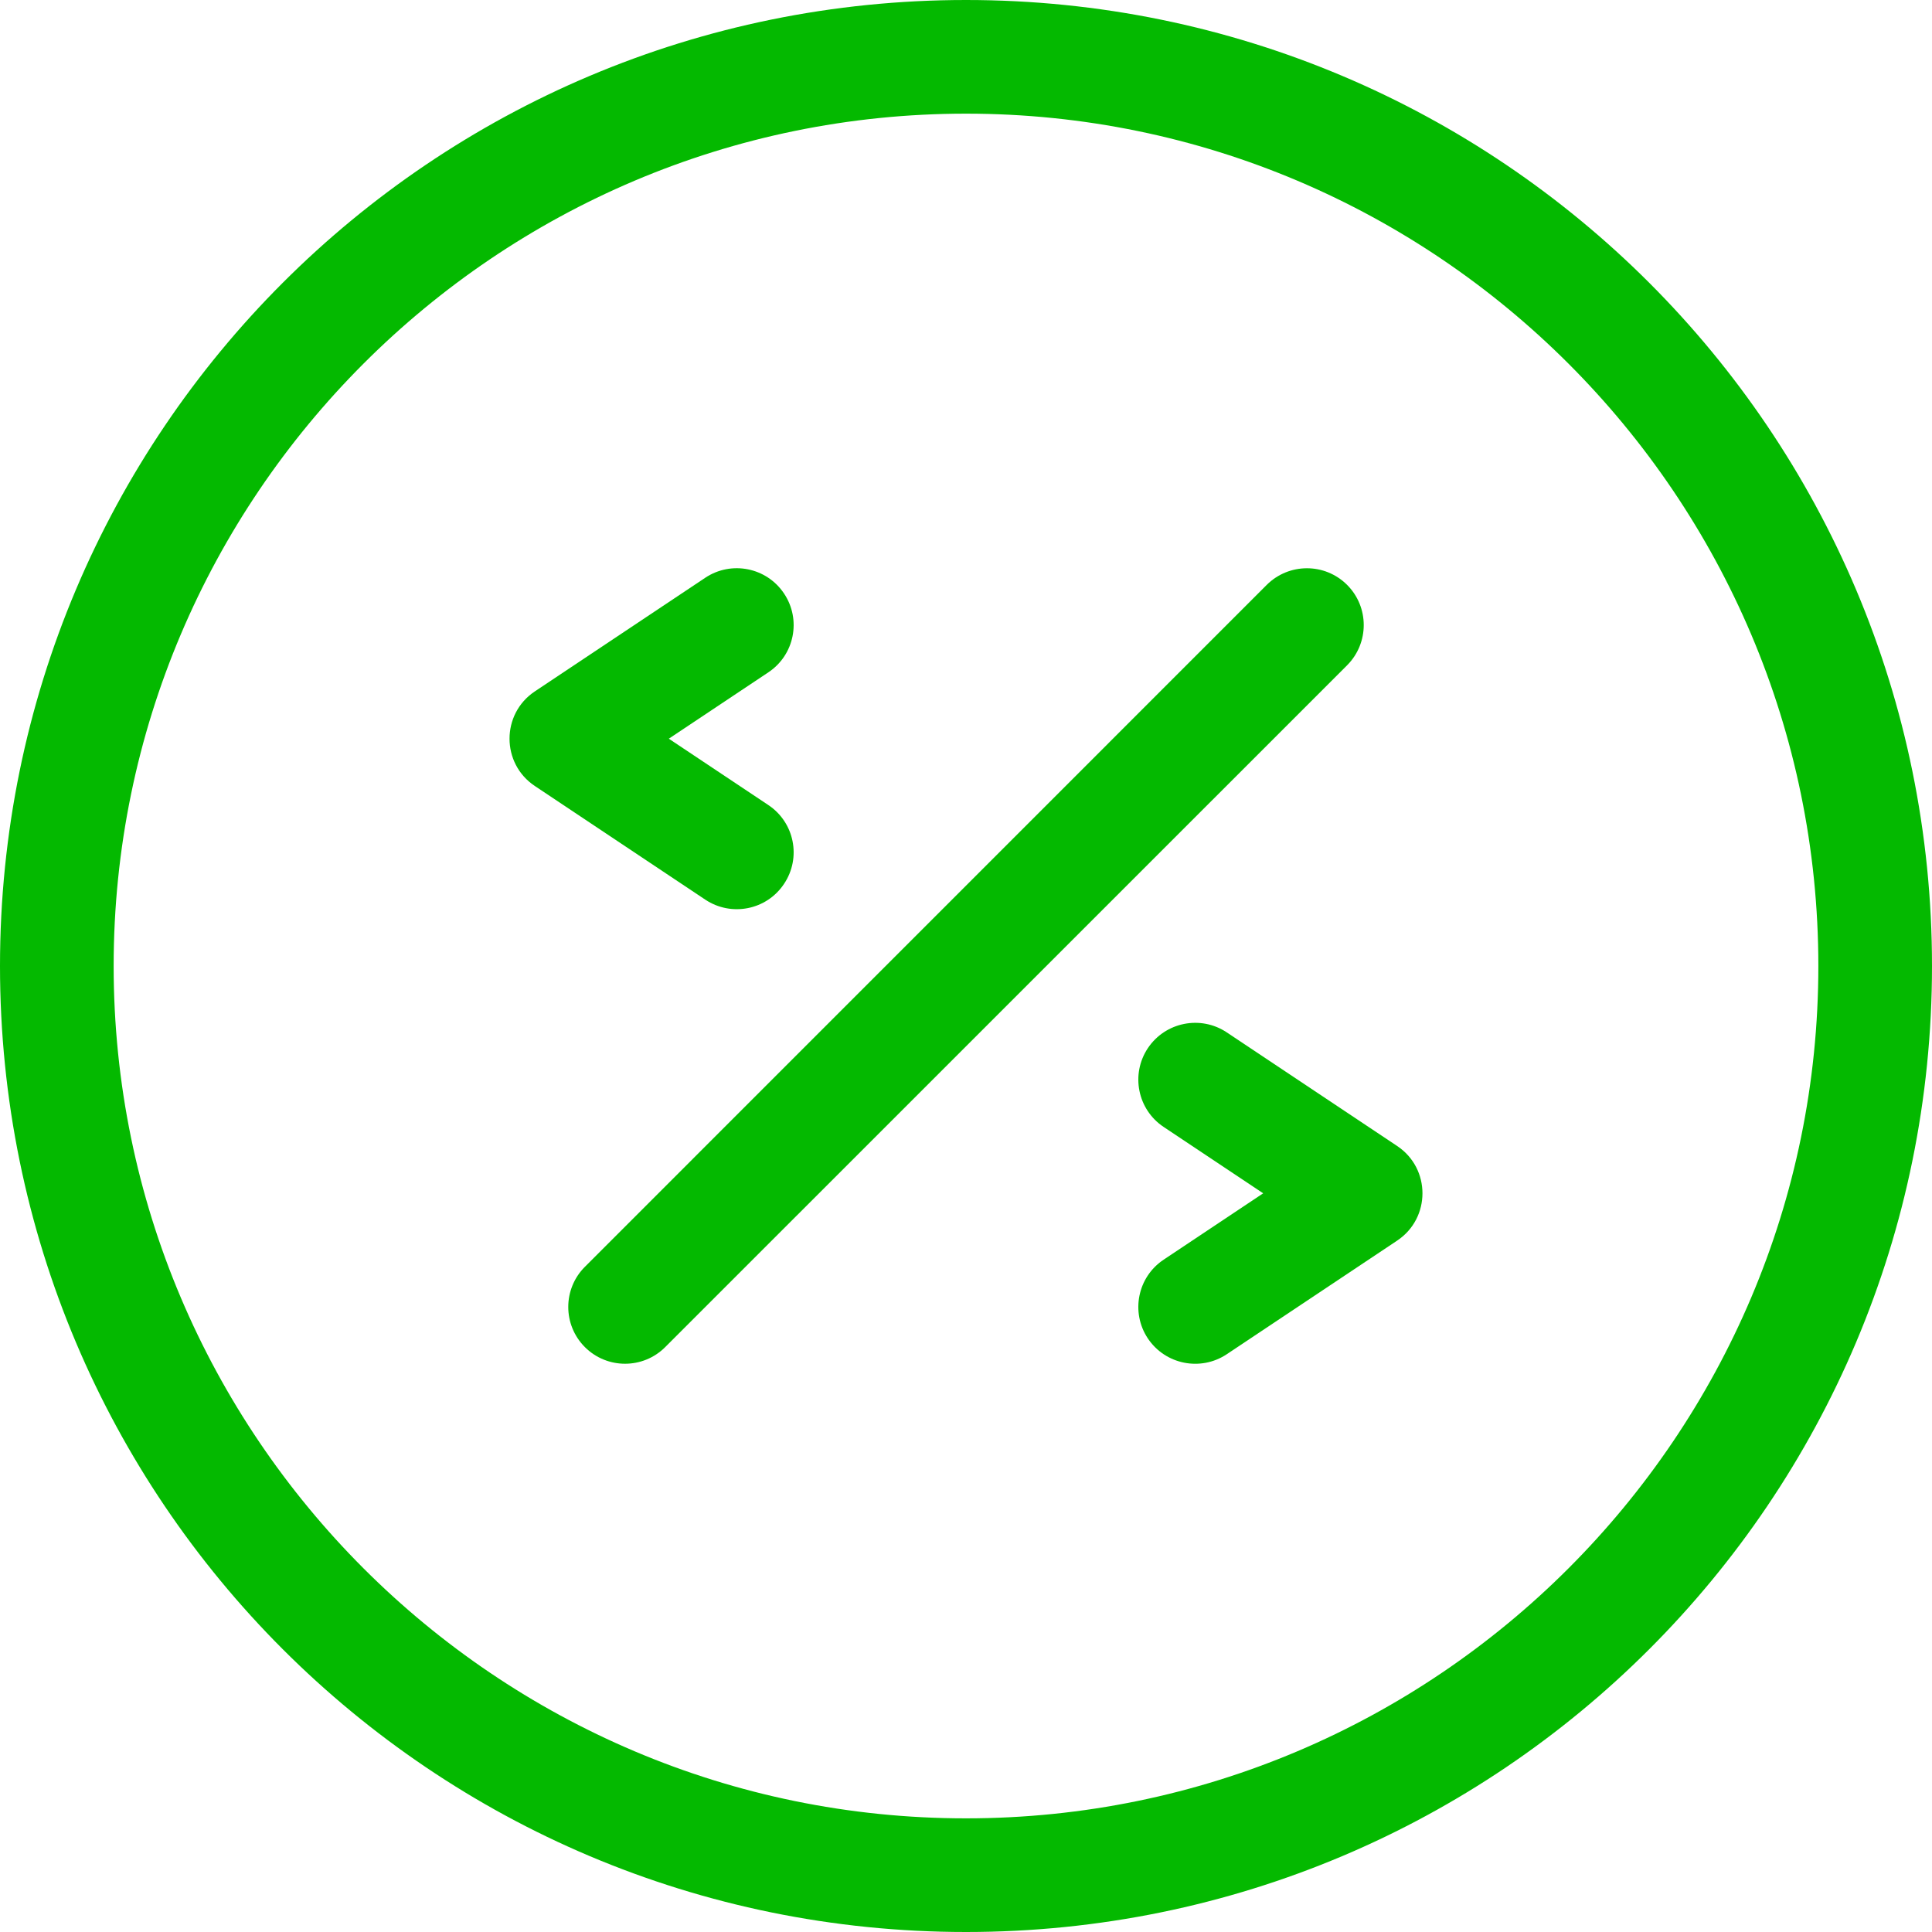 <svg width="23" height="23" viewBox="0 0 23 23" fill="none" xmlns="http://www.w3.org/2000/svg">
<path d="M11.5 0C5.143 0 0 5.144 0 11.5C0 17.857 5.144 23 11.5 23C17.857 23 23 17.856 23 11.5C23 5.143 17.856 0 11.5 0ZM11.5 21.647C5.905 21.647 1.353 17.095 1.353 11.5C1.353 5.905 5.905 1.353 11.5 1.353C17.095 1.353 21.647 5.905 21.647 11.5C21.647 17.095 17.095 21.647 11.5 21.647Z" fill="#04B900"/>
<path d="M16.037 6.963C15.773 6.699 15.345 6.699 15.08 6.963L6.963 15.081C6.699 15.345 6.699 15.773 6.963 16.037C7.227 16.301 7.655 16.301 7.919 16.037L16.037 7.92C16.301 7.655 16.301 7.227 16.037 6.963Z" fill="#04B900"/>
<path d="M9.334 10.522C9.542 10.211 9.458 9.791 9.147 9.584L7.962 8.794L9.147 8.004C9.458 7.797 9.542 7.377 9.334 7.066C9.127 6.755 8.707 6.671 8.396 6.878L6.367 8.231C5.965 8.499 5.966 9.09 6.367 9.357L8.396 10.71C8.707 10.917 9.127 10.834 9.334 10.522Z" fill="#04B900"/>
<path d="M16.633 13.643L14.604 12.29C14.293 12.083 13.873 12.167 13.665 12.478C13.458 12.789 13.542 13.209 13.853 13.416L15.038 14.206L13.853 14.996C13.542 15.203 13.458 15.623 13.665 15.934C13.874 16.246 14.294 16.328 14.604 16.122L16.633 14.769C17.035 14.501 17.034 13.91 16.633 13.643Z" fill="#04B900"/>
</svg>
